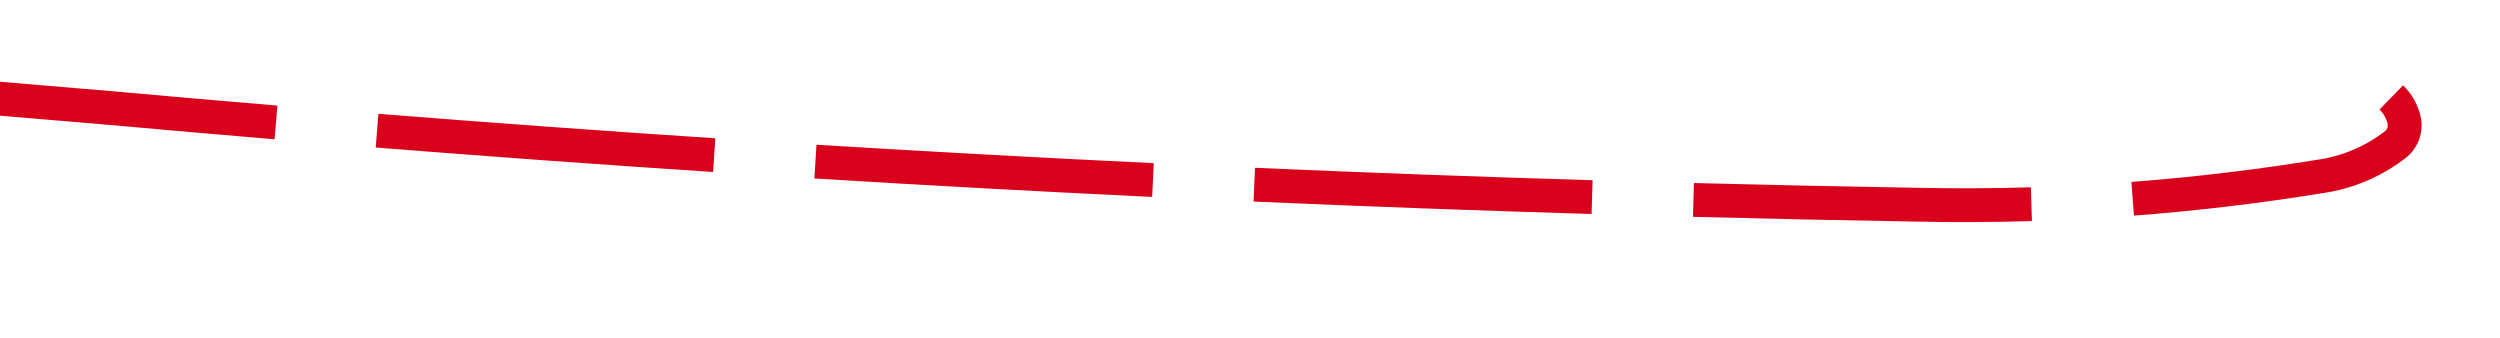 ﻿<?xml version="1.0" encoding="utf-8"?>
<svg version="1.1" xmlns:xlink="http://www.w3.org/1999/xlink" width="74px" height="10px" viewBox="234 1560  74 10" xmlns="http://www.w3.org/2000/svg">
  <g transform="matrix(-0.946 -0.326 0.326 -0.946 17.721 3132.966 )">
    <path d="M 501.633 1509.382  C 504.89 1508.669  508.146 1507.958  511.403 1507.249  L 511.19 1506.271  C 507.933 1506.981  504.676 1507.692  501.42 1508.405  L 501.633 1509.382  Z M 488.936 1512.168  C 492.191 1511.451  495.447 1510.737  498.703 1510.023  L 498.489 1509.046  C 495.233 1509.76  491.977 1510.475  488.721 1511.191  L 488.936 1512.168  Z M 476.242 1514.968  C 479.496 1514.248  482.751 1513.53  486.006 1512.813  L 485.791 1511.836  C 482.536 1512.553  479.281 1513.272  476.026 1513.992  L 476.242 1514.968  Z M 463.551 1517.784  C 466.805 1517.06  470.059 1516.338  473.313 1515.617  L 473.097 1514.64  C 469.842 1515.361  466.588 1516.084  463.334 1516.808  L 463.551 1517.784  Z M 450.863 1520.614  C 454.116 1519.887  457.369 1519.16  460.623 1518.436  L 460.405 1517.46  C 457.152 1518.184  453.898 1518.911  450.645 1519.638  L 450.863 1520.614  Z M 438.179 1523.459  C 441.431 1522.728  444.683 1521.998  447.936 1521.269  L 447.718 1520.294  C 444.465 1521.022  441.212 1521.752  437.96 1522.484  L 438.179 1523.459  Z M 425.498 1526.319  C 428.749 1525.584  432.001 1524.85  435.253 1524.118  L 435.033 1523.142  C 431.781 1523.874  428.529 1524.608  425.278 1525.343  L 425.498 1526.319  Z M 412.821 1529.193  C 416.071 1528.454  419.321 1527.717  422.572 1526.981  L 422.352 1526.006  C 419.1 1526.742  415.849 1527.479  412.599 1528.218  L 412.821 1529.193  Z M 400.146 1532.082  C 403.396 1531.34  406.645 1530.599  409.895 1529.859  L 409.674 1528.884  C 406.423 1529.624  403.173 1530.365  399.924 1531.108  L 400.146 1532.082  Z M 387.475 1534.983  C 389.782 1534.453  392.089 1533.924  394.397 1533.398  C 395.339 1533.182  396.28 1532.967  397.222 1532.751  L 396.999 1531.776  C 396.057 1531.992  395.116 1532.208  394.174 1532.423  C 391.866 1532.95  389.558 1533.478  387.251 1534.008  L 387.475 1534.983  Z M 374.812 1537.917  C 378.057 1537.159  381.304 1536.406  384.552 1535.656  L 384.327 1534.682  C 381.078 1535.431  377.831 1536.185  374.585 1536.943  L 374.812 1537.917  Z M 362.159 1540.894  C 365.402 1540.125  368.646 1539.36  371.891 1538.6  L 371.663 1537.627  C 368.417 1538.387  365.172 1539.152  361.928 1539.921  L 362.159 1540.894  Z M 349.516 1543.913  C 352.757 1543.133  355.998 1542.358  359.241 1541.587  L 359.009 1540.614  C 355.766 1541.385  352.524 1542.161  349.282 1542.941  L 349.516 1543.913  Z M 336.884 1546.975  C 340.121 1546.184  343.36 1545.398  346.6 1544.616  L 346.365 1543.644  C 343.125 1544.426  339.885 1545.213  336.646 1546.004  L 336.884 1546.975  Z M 324.262 1550.08  C 327.497 1549.278  330.733 1548.481  333.97 1547.688  L 333.732 1546.716  C 330.494 1547.51  327.257 1548.307  324.021 1549.109  L 324.262 1550.08  Z M 311.65 1553.227  C 314.882 1552.414  318.116 1551.606  321.35 1550.802  L 321.109 1549.832  C 317.874 1550.636  314.639 1551.444  311.406 1552.257  L 311.65 1553.227  Z M 299.044 1556.398  C 300.64 1555.993  302.237 1555.593  303.836 1555.199  C 305.47 1554.785  307.106 1554.371  308.741 1553.959  L 308.497 1552.989  C 306.862 1553.402  305.227 1553.815  303.593 1554.229  C 301.993 1554.624  300.395 1555.023  298.798 1555.428  L 299.044 1556.398  Z M 286.481 1559.704  C 289.694 1558.828  292.914 1557.973  296.14 1557.141  L 295.89 1556.173  C 292.66 1557.006  289.436 1557.862  286.218 1558.74  L 286.481 1559.704  Z M 273.979 1563.234  C 277.176 1562.301  280.38 1561.389  283.59 1560.499  L 283.323 1559.535  C 280.109 1560.426  276.9 1561.339  273.698 1562.274  L 273.979 1563.234  Z M 261.541 1566.986  C 264.722 1565.996  267.909 1565.027  271.103 1564.08  L 270.818 1563.122  C 267.62 1564.07  264.429 1565.04  261.244 1566.032  L 261.541 1566.986  Z M 249.214 1571.013  C 250.279 1570.61  251.355 1570.234  252.439 1569.887  C 254.517 1569.21  256.597 1568.542  258.681 1567.884  L 258.38 1566.93  C 256.294 1567.589  254.212 1568.257  252.132 1568.935  C 251.031 1569.287  249.94 1569.669  248.86 1570.078  L 249.214 1571.013  Z M 514.334 1506.61  C 515.962 1506.256  517.591 1505.902  519.219 1505.548  L 519.008 1504.571  C 517.379 1504.925  515.75 1505.279  514.121 1505.633  L 514.334 1506.61  Z M 240.213 1576.548  C 240.057 1576.474  239.926 1576.355  239.838 1576.207  C 239.811 1576.146  239.811 1576.076  239.838 1576.015  C 240.245 1575.386  240.812 1574.876  241.481 1574.537  C 243.105 1573.665  244.764 1572.863  246.455 1572.132  L 246.059 1571.214  C 244.345 1571.955  242.663 1572.768  241.018 1573.651  C 240.18 1574.077  239.473 1574.722  238.97 1575.516  C 238.773 1575.876  238.767 1576.311  238.954 1576.676  C 239.144 1577.015  239.435 1577.286  239.787 1577.452  L 240.213 1576.548  Z M 519.476 1511.431  L 524 1504  L 516.798 1499.119  L 519.476 1511.431  Z " fill-rule="nonzero" fill="#d9001b" stroke="none" />
  </g>
</svg>